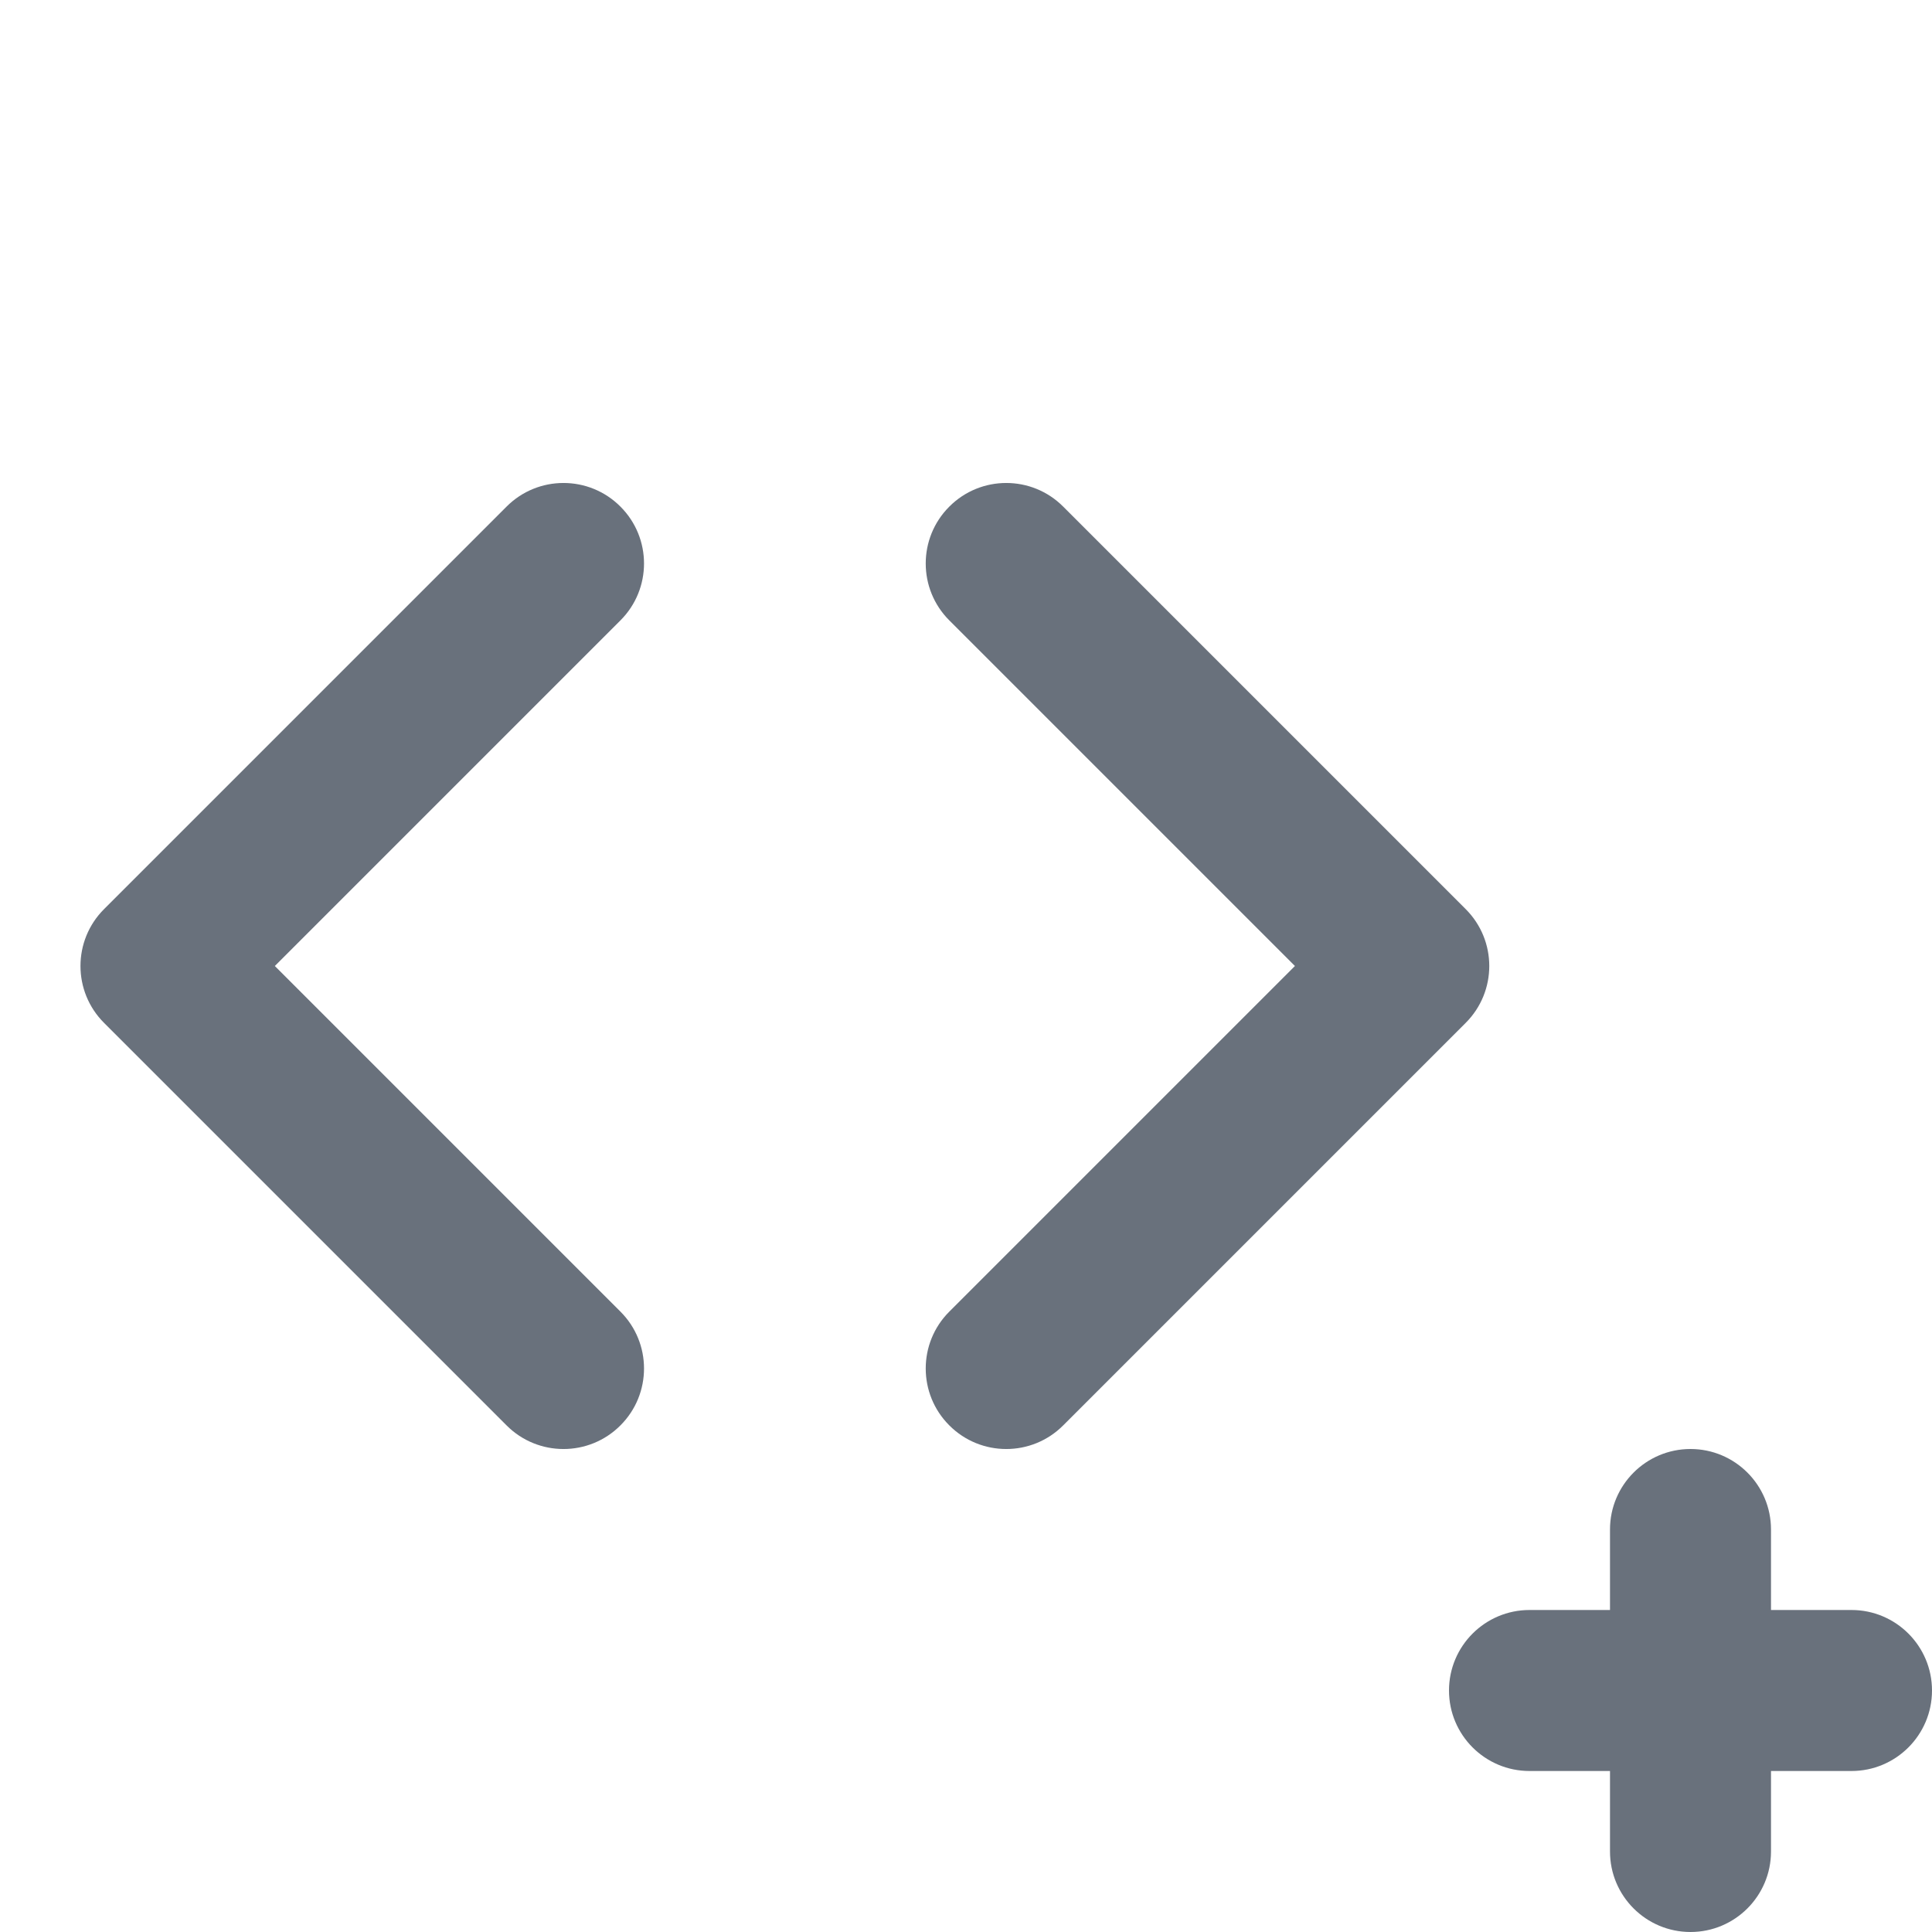 <svg width="24" height="24" viewBox="0 0 24 24" fill="none" xmlns="http://www.w3.org/2000/svg">
<path d="M7.707 6.293C8.098 6.683 8.098 7.317 7.707 7.707L3.414 12L7.707 16.293C8.098 16.683 8.098 17.317 7.707 17.707C7.317 18.098 6.683 18.098 6.293 17.707L1.293 12.707C0.902 12.317 0.902 11.683 1.293 11.293L6.293 6.293C6.683 5.902 7.317 5.902 7.707 6.293Z" fill="#69717C"/>
<path d="M11.793 17.707C11.402 17.317 11.402 16.683 11.793 16.293L16.086 12L11.793 7.707C11.402 7.317 11.402 6.683 11.793 6.293C12.183 5.902 12.817 5.902 13.207 6.293L18.207 11.293C18.598 11.683 18.598 12.317 18.207 12.707L13.207 17.707C12.817 18.098 12.183 18.098 11.793 17.707Z" fill="#69717C"/>
<path d="M22 19C22 18.448 21.552 18 21 18C20.448 18 20 18.448 20 19V20H19C18.448 20 18 20.448 18 21C18 21.552 18.448 22 19 22H20V23C20 23.552 20.448 24 21 24C21.552 24 22 23.552 22 23V22H23C23.552 22 24 21.552 24 21C24 20.448 23.552 20 23 20H22V19Z" fill="#69717C"/>
</svg>
